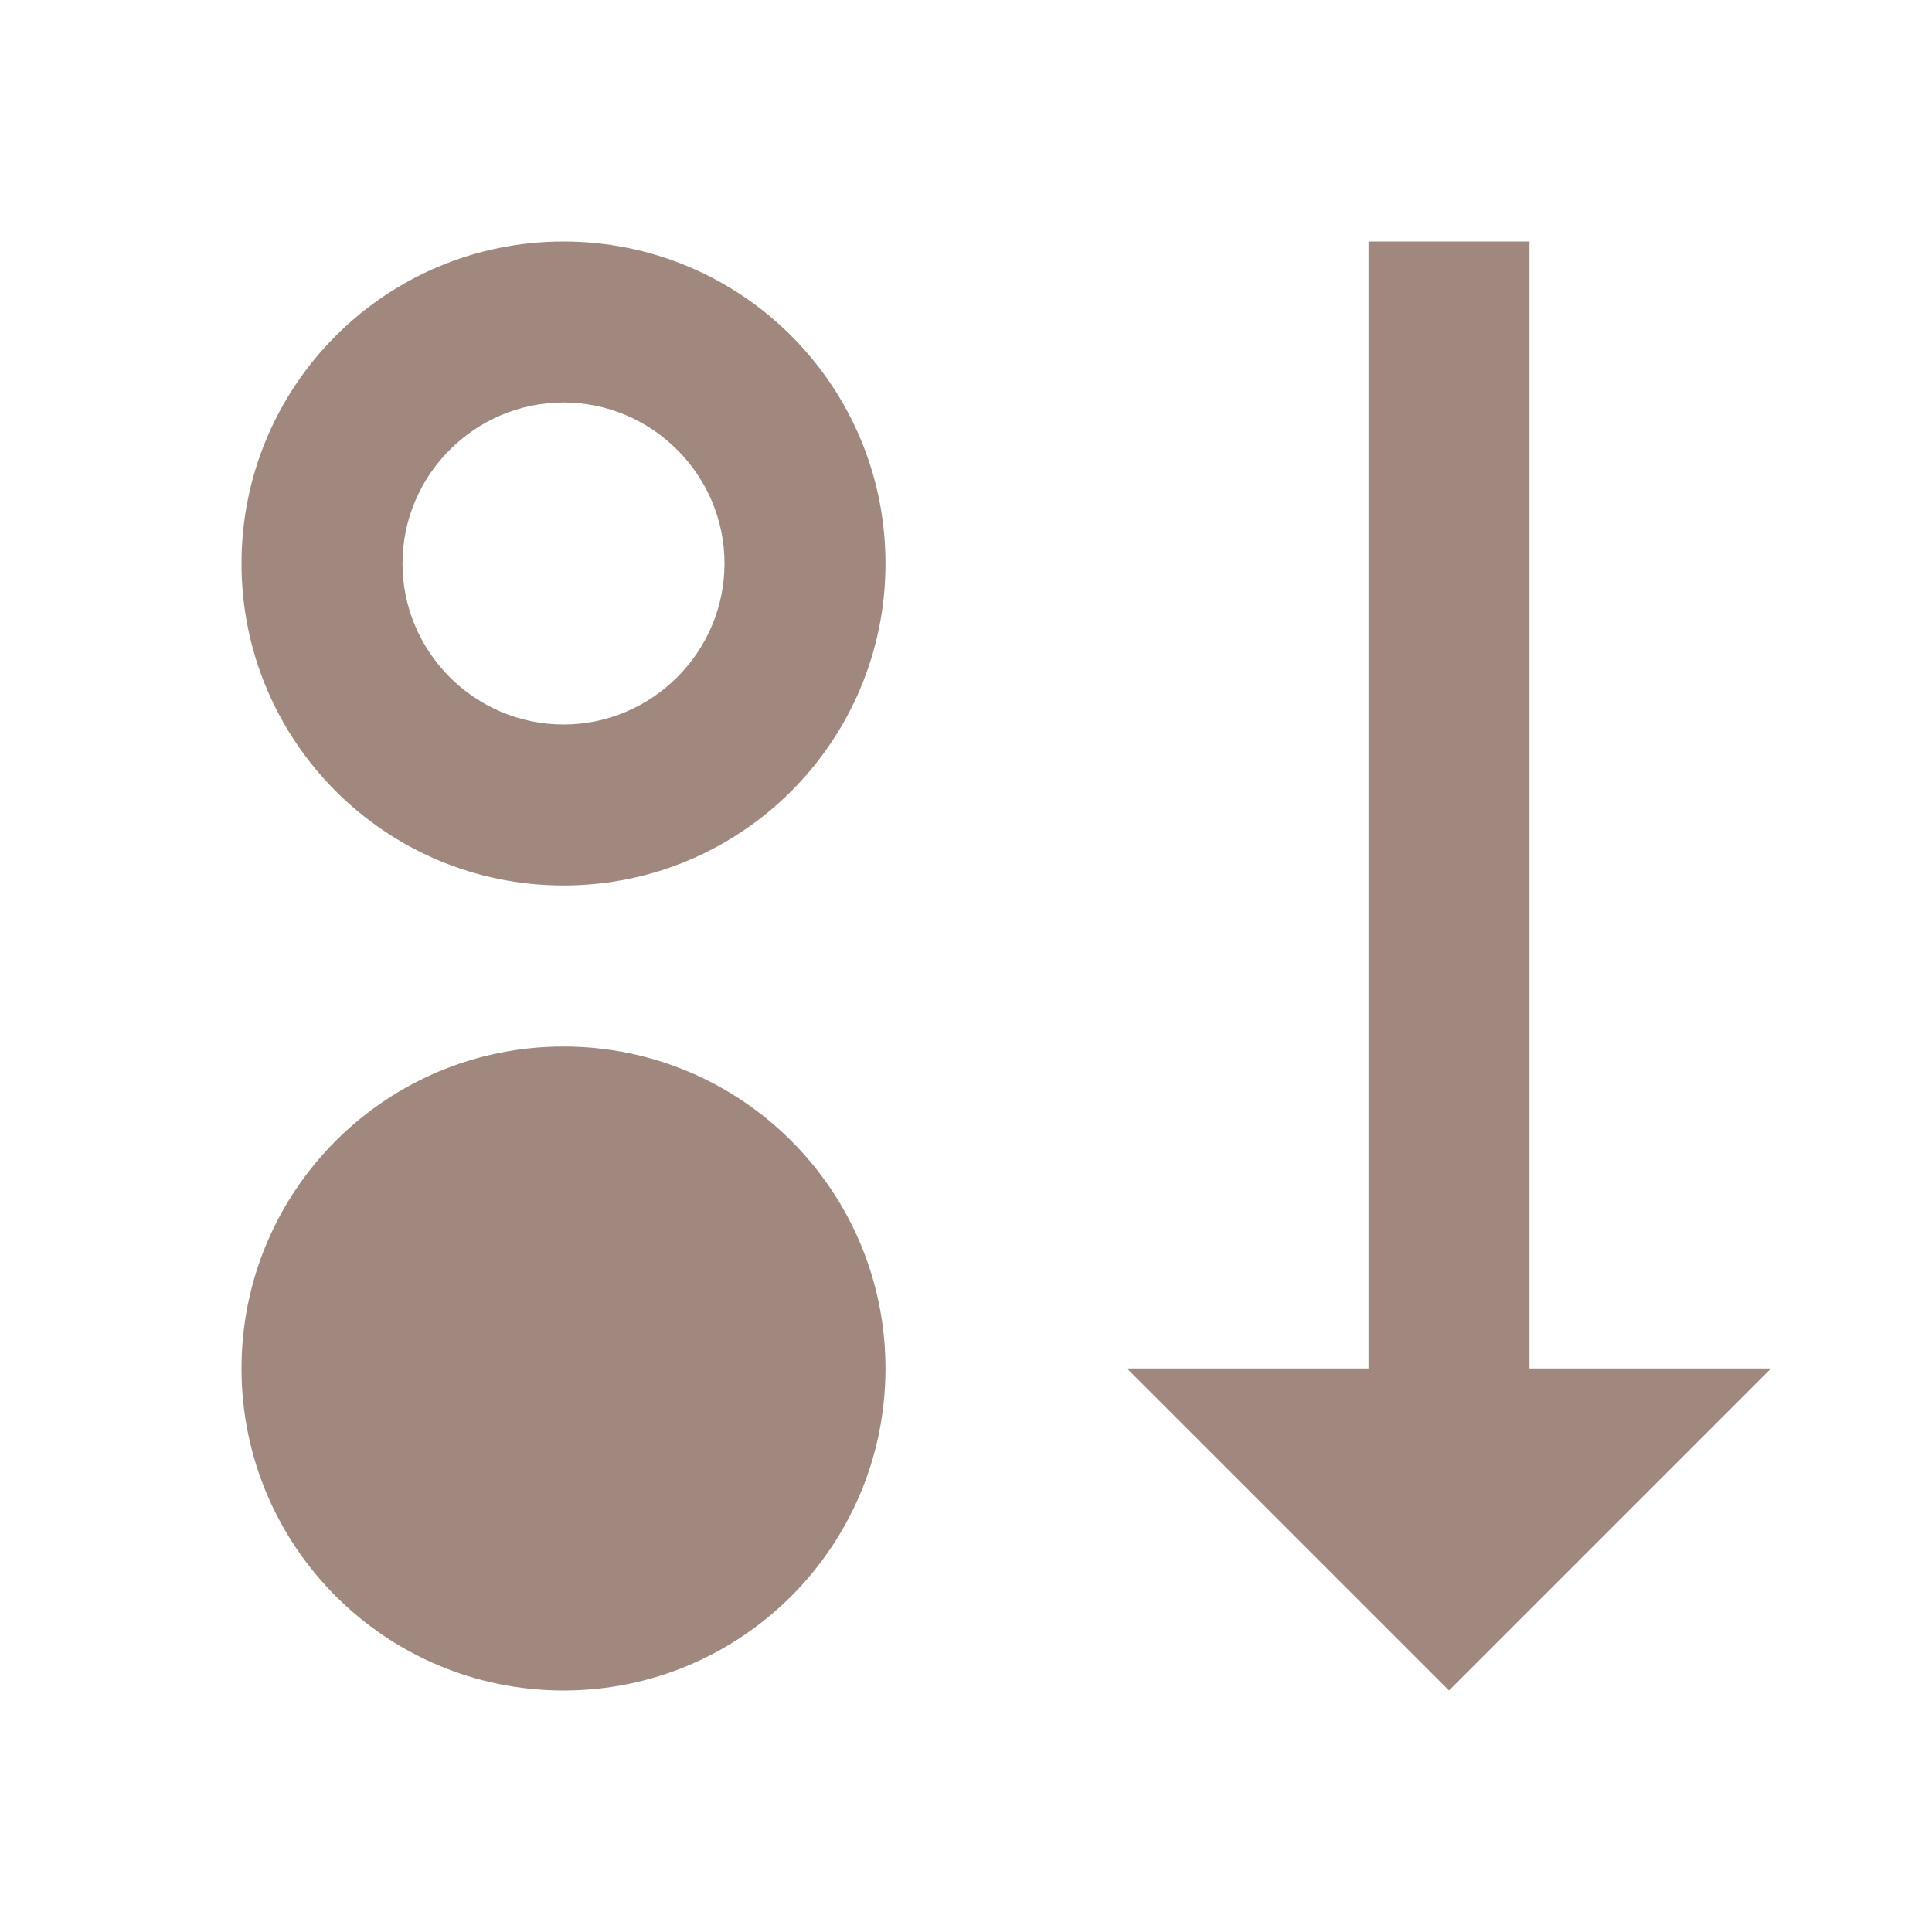 <!--
  - The MIT License (MIT)
  -
  - Copyright (c) 2015-2022 Elior "Mallowigi" Boukhobza
  -
  - Permission is hereby granted, free of charge, to any person obtaining a copy
  - of this software and associated documentation files (the "Software"), to deal
  - in the Software without restriction, including without limitation the rights
  - to use, copy, modify, merge, publish, distribute, sublicense, and/or sell
  - copies of the Software, and to permit persons to whom the Software is
  - furnished to do so, subject to the following conditions:
  -
  - The above copyright notice and this permission notice shall be included in all
  - copies or substantial portions of the Software.
  -
  - THE SOFTWARE IS PROVIDED "AS IS", WITHOUT WARRANTY OF ANY KIND, EXPRESS OR
  - IMPLIED, INCLUDING BUT NOT LIMITED TO THE WARRANTIES OF MERCHANTABILITY,
  - FITNESS FOR A PARTICULAR PURPOSE AND NONINFRINGEMENT. IN NO EVENT SHALL THE
  - AUTHORS OR COPYRIGHT HOLDERS BE LIABLE FOR ANY CLAIM, DAMAGES OR OTHER
  - LIABILITY, WHETHER IN AN ACTION OF CONTRACT, TORT OR OTHERWISE, ARISING FROM,
  - OUT OF OR IN CONNECTION WITH THE SOFTWARE OR THE USE OR OTHER DEALINGS IN THE
  - SOFTWARE.
  -
  -
  -->


<svg big="true" xmlns="http://www.w3.org/2000/svg" version="1.1" width="16px" height="16px" viewBox="0 0 24 24">
    <path fill="#A1887F"
          d="M19 17H22L18 21L14 17H17V3H19V17M7 3C4.79 3 3 4.79 3 7S4.79 11 7 11 11 9.21 11 7 9.21 3 7 3M7 9C5.9 9 5 8.1 5 7S5.9 5 7 5 9 5.9 9 7 8.1 9 7 9M7 13C4.79 13 3 14.79 3 17S4.79 21 7 21 11 19.21 11 17 9.21 13 7 13Z" />
</svg>
